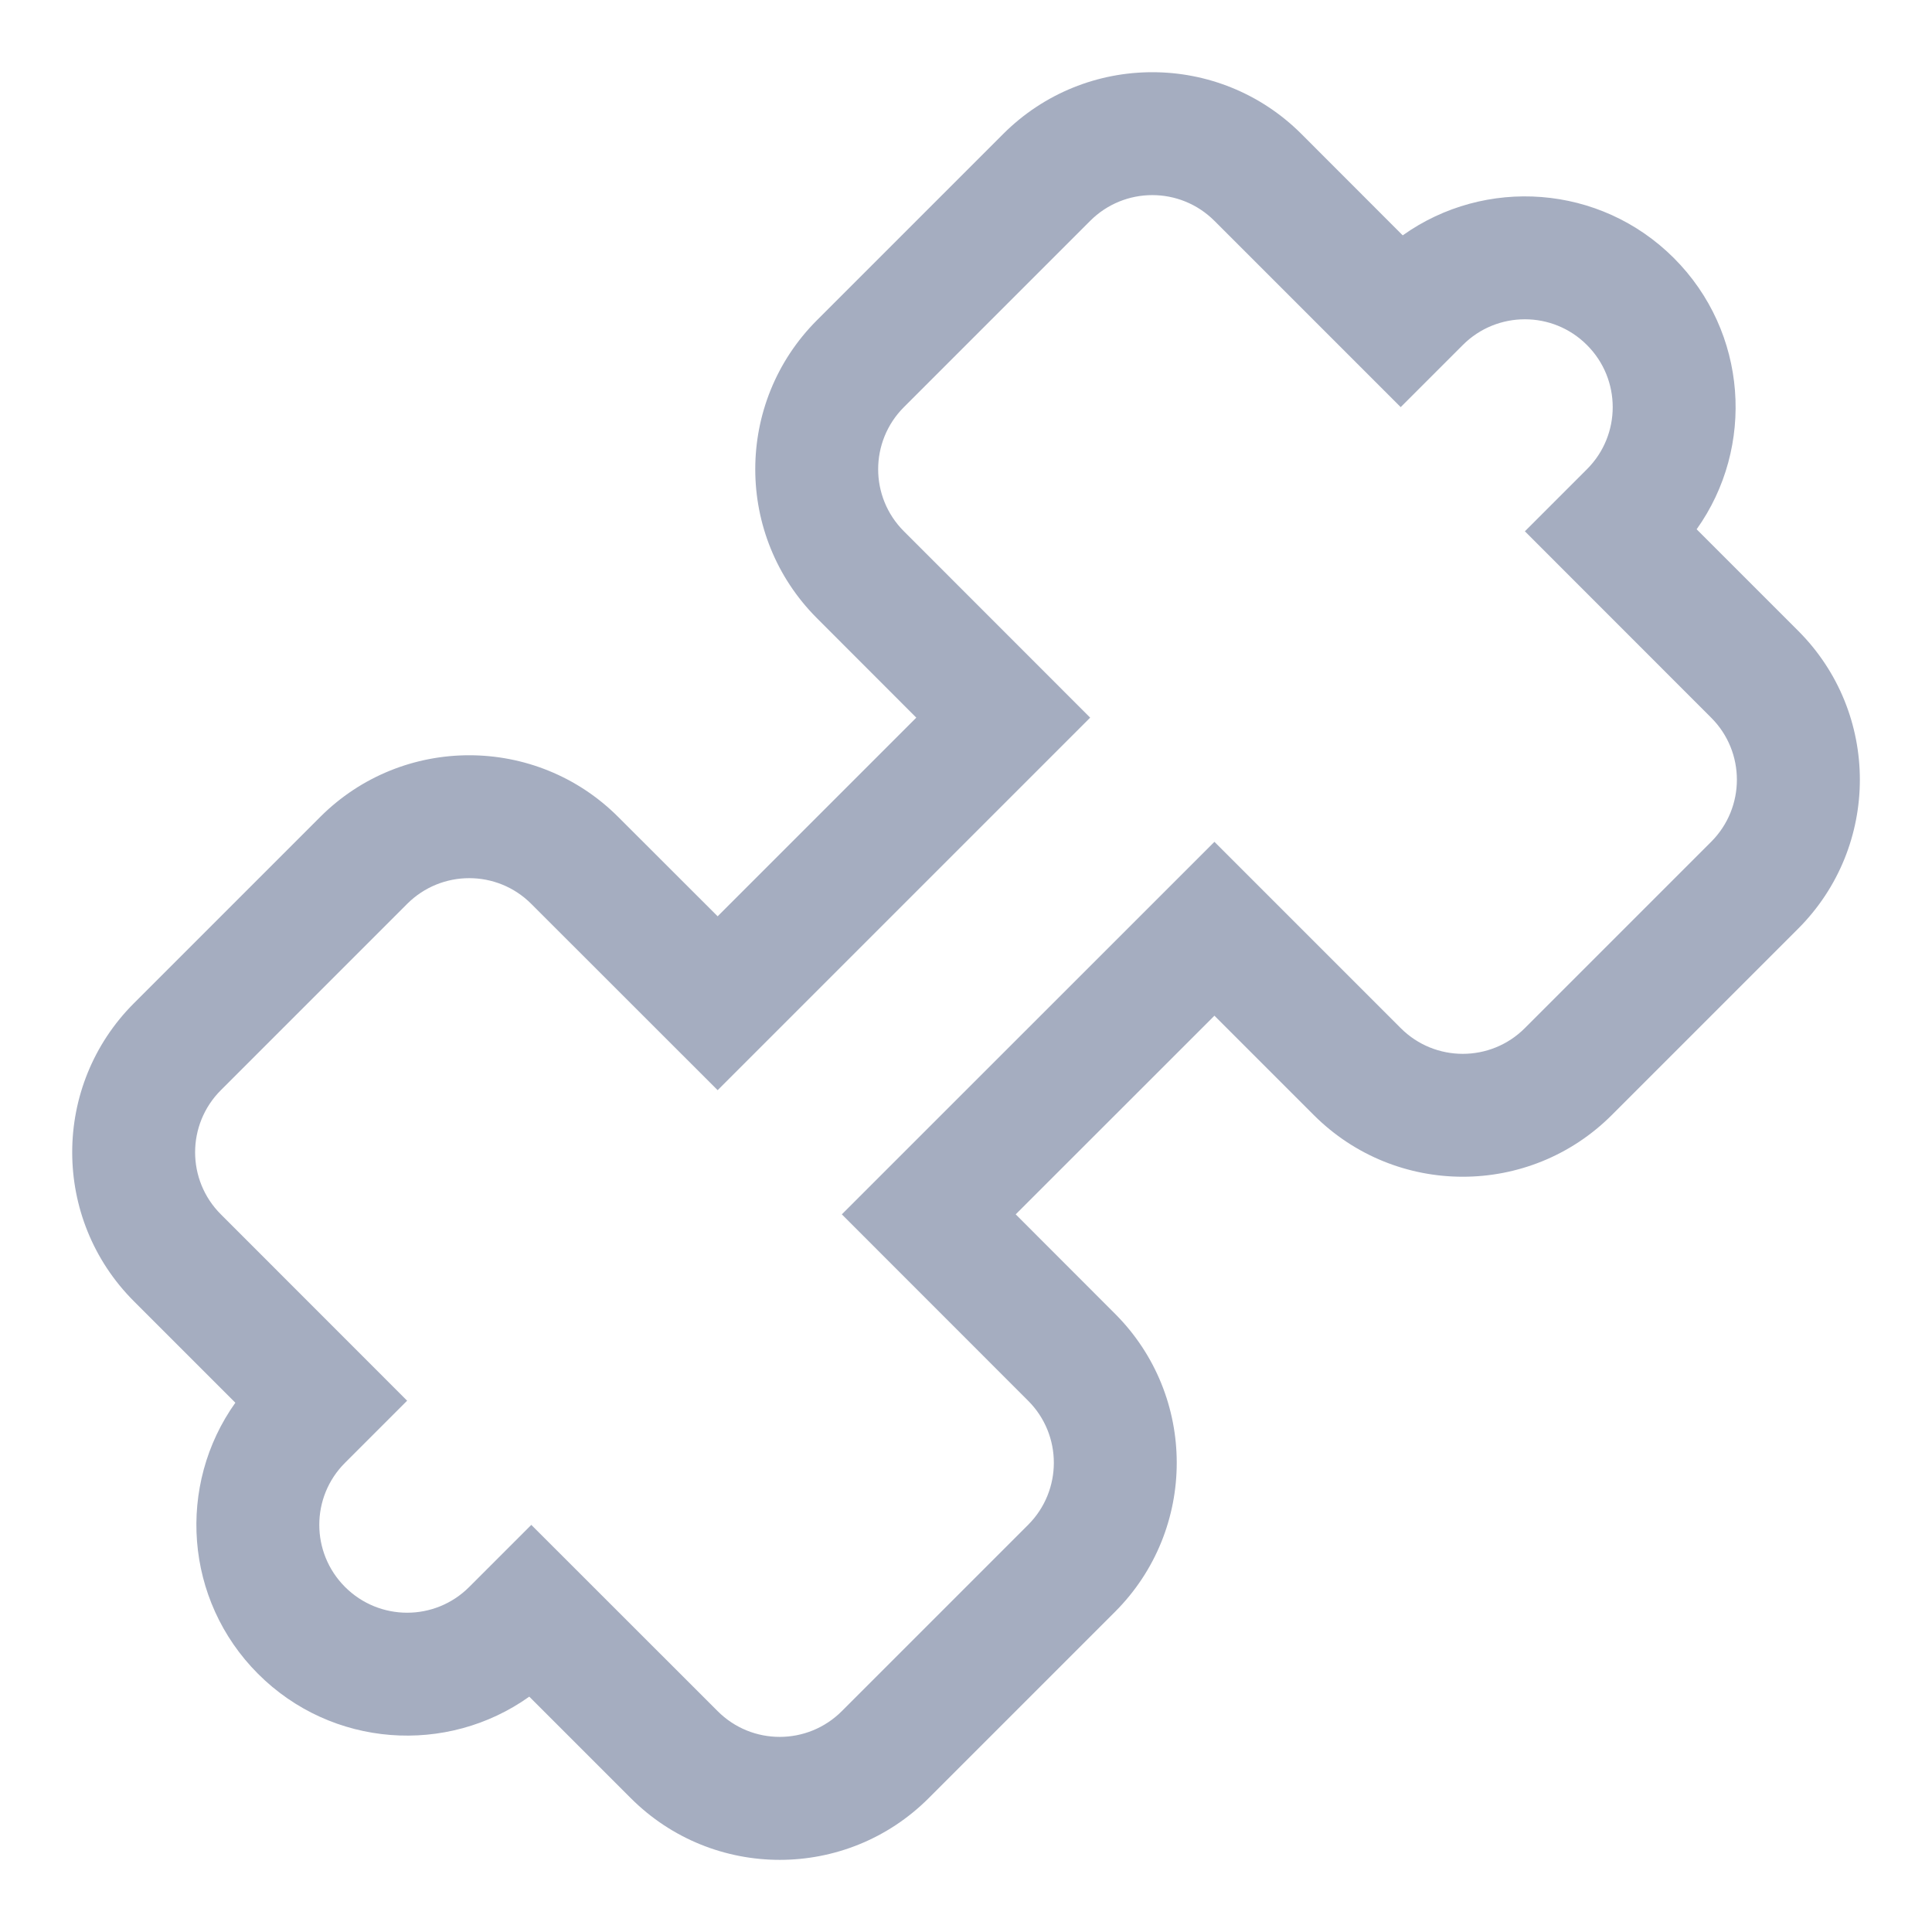 <svg width="22" height="22" viewBox="0 0 22 22" fill="none" xmlns="http://www.w3.org/2000/svg">
<path fill-rule="evenodd" clip-rule="evenodd" d="M1.525 14.818C0.588 13.881 0.588 12.361 1.525 11.424L3.646 9.303C4.583 8.366 6.103 8.366 7.04 9.303L8.172 10.434L10.434 8.172L9.303 7.04C8.366 6.103 8.366 4.583 9.303 3.646L11.424 1.525C12.362 0.588 13.881 0.588 14.819 1.525L15.973 2.68C16.911 2.012 18.22 2.098 19.061 2.939C19.902 3.78 19.988 5.09 19.32 6.027L20.475 7.182C21.413 8.119 21.413 9.638 20.475 10.576L18.354 12.697C17.417 13.634 15.897 13.634 14.96 12.697L13.829 11.566L11.566 13.828L12.697 14.96C13.634 15.897 13.634 17.417 12.697 18.354L10.576 20.475C9.639 21.413 8.119 21.413 7.182 20.475L6.027 19.32C5.09 19.988 3.78 19.902 2.939 19.061C2.098 18.22 2.012 16.91 2.68 15.973L1.525 14.818ZM13.829 9.586L15.95 11.707C16.34 12.098 16.974 12.098 17.364 11.707L19.485 9.586C19.876 9.195 19.876 8.562 19.485 8.172L17.364 6.05L18.071 5.343C18.462 4.953 18.462 4.319 18.071 3.929C17.681 3.538 17.047 3.538 16.657 3.929L15.95 4.636L13.829 2.515C13.438 2.124 12.805 2.124 12.414 2.515L10.293 4.636C9.902 5.027 9.902 5.66 10.293 6.05L12.414 8.172L8.172 12.414L6.05 10.293C5.66 9.902 5.027 9.902 4.636 10.293L2.515 12.414C2.124 12.805 2.124 13.438 2.515 13.828L4.636 15.95L3.929 16.657C3.538 17.047 3.538 17.68 3.929 18.071C4.32 18.462 4.953 18.462 5.343 18.071L6.05 17.364L8.172 19.485C8.562 19.876 9.195 19.876 9.586 19.485L11.707 17.364C12.098 16.973 12.098 16.34 11.707 15.95L9.586 13.828L13.829 9.586Z" fill="#A5ADC0"/>
</svg>
